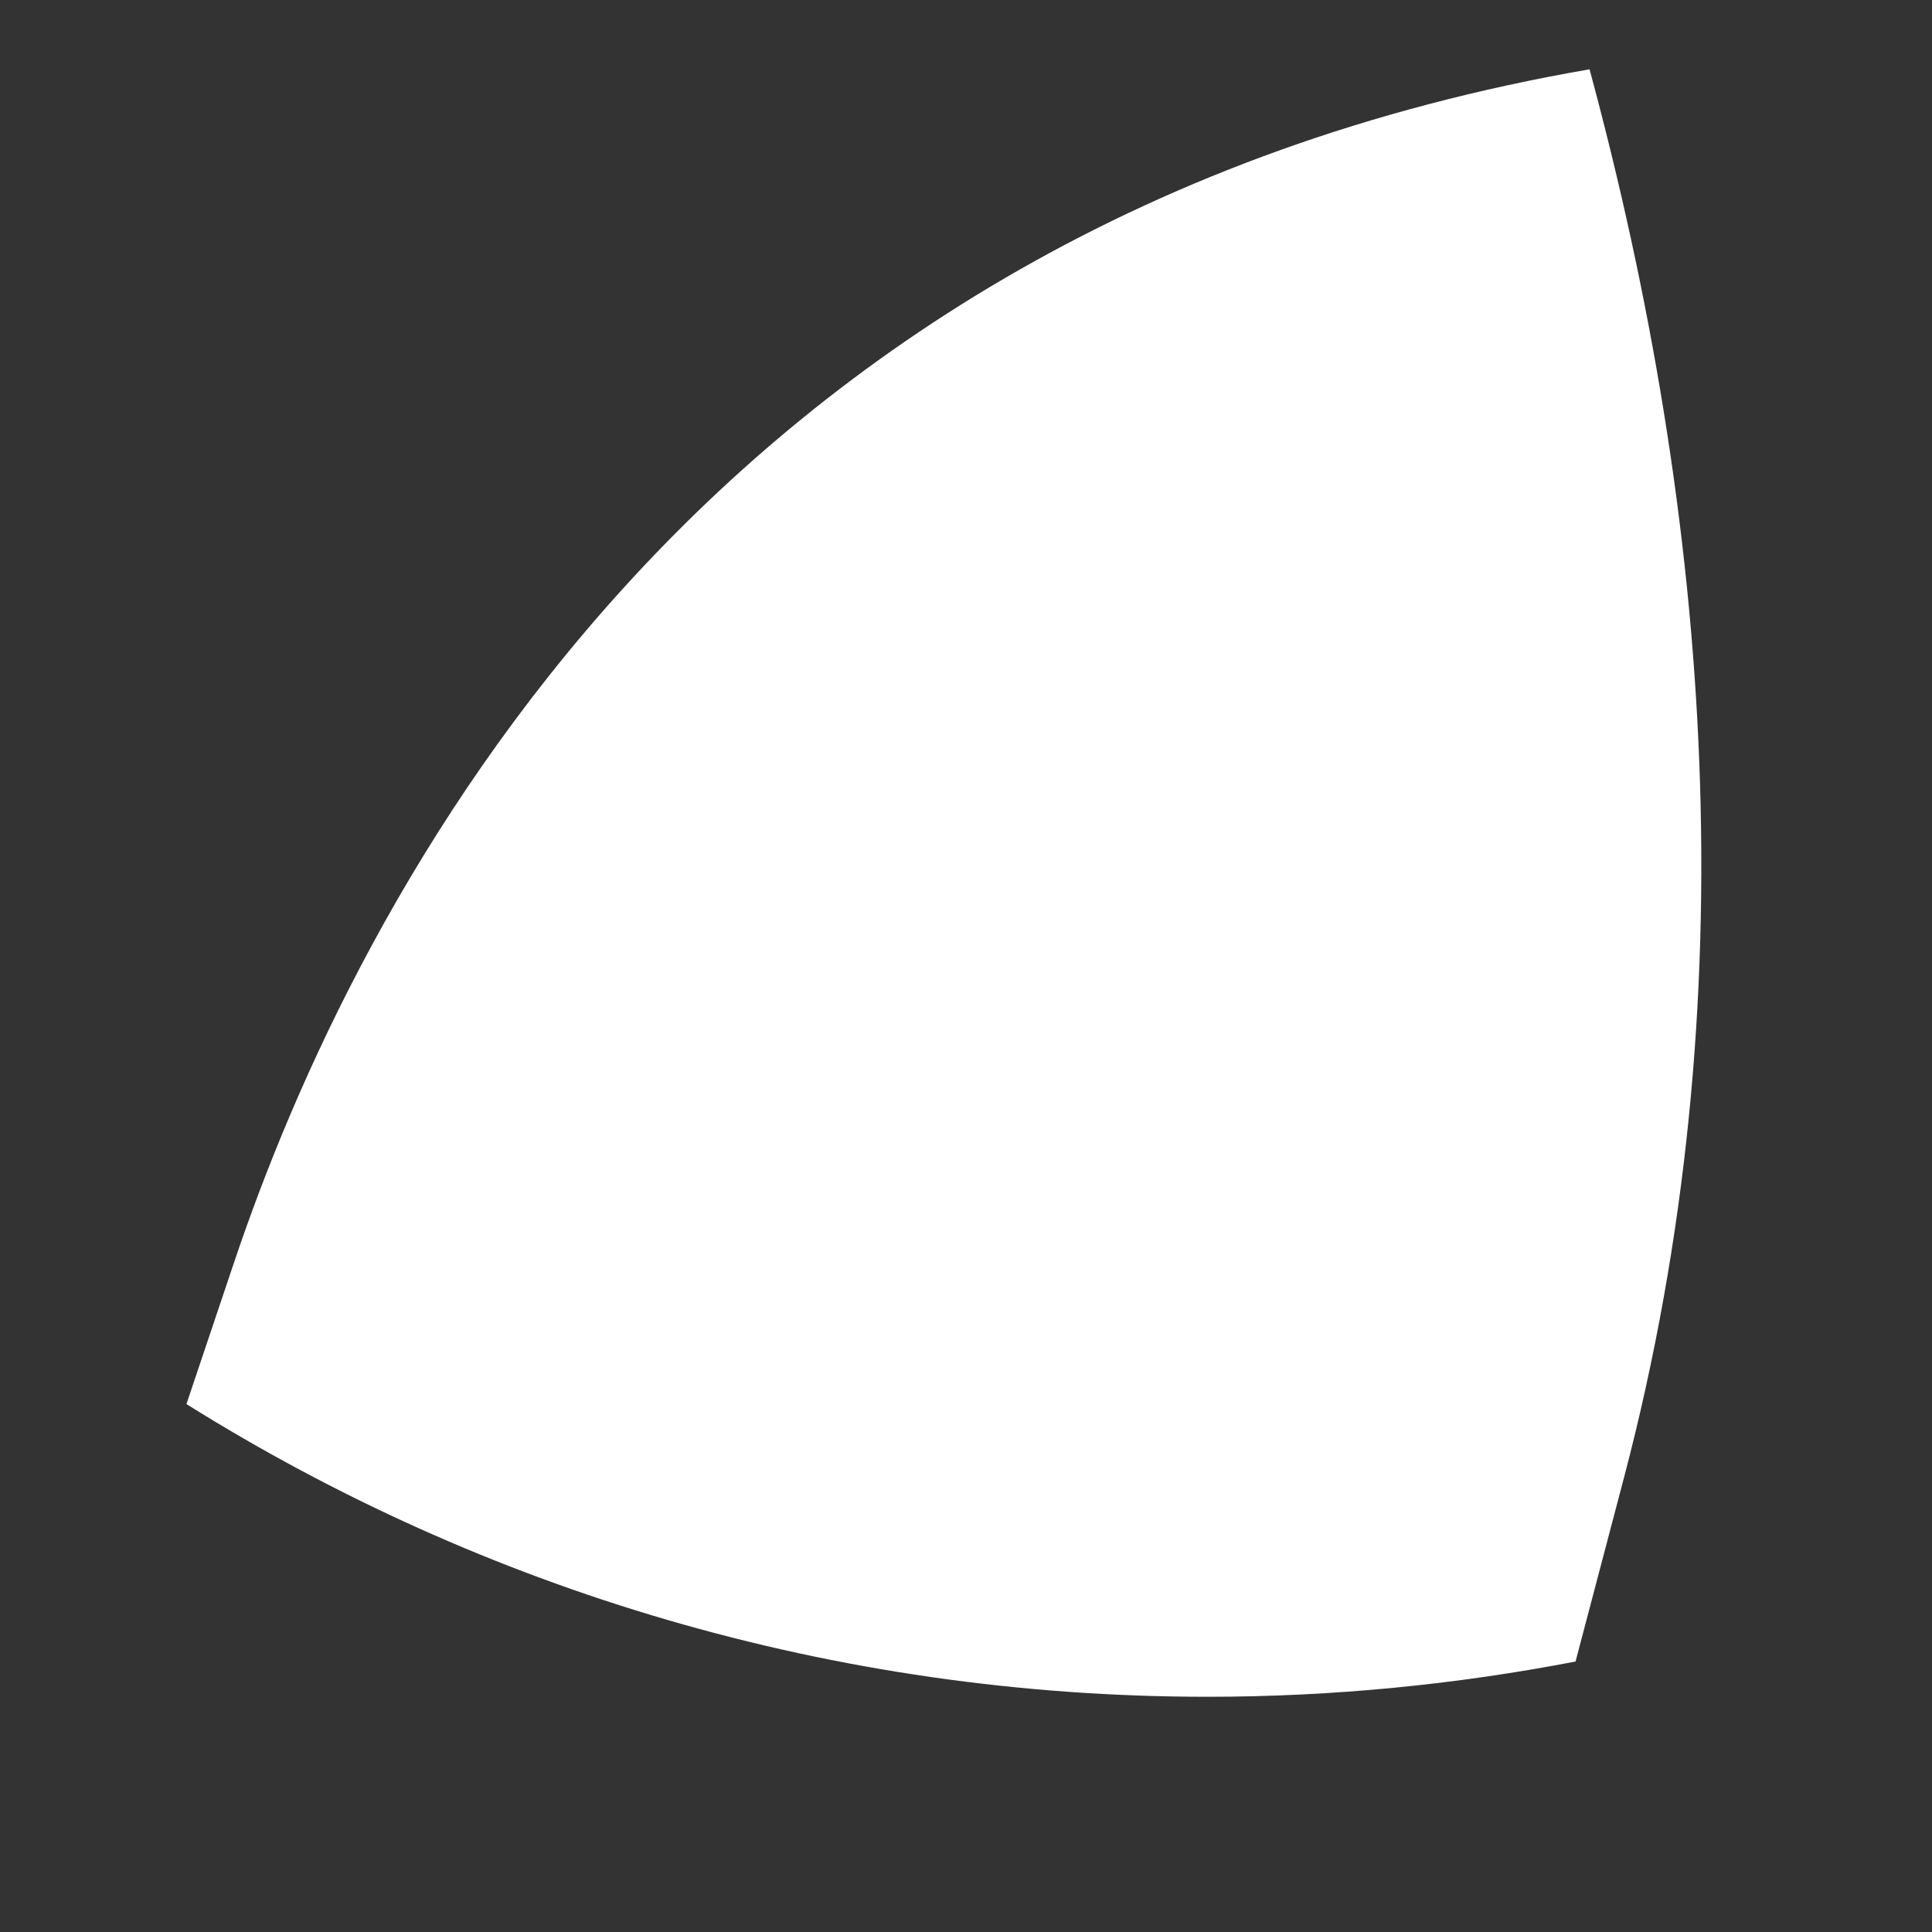 <?xml version="1.0" encoding="UTF-8" standalone="no"?><svg width='8' height='8' viewBox='0 0 8 8' fill='none' xmlns='http://www.w3.org/2000/svg'>
<rect x="0" y="0" width="8" height="8" fill="#333333" stroke="none"/>
<path d='M6.725 6.117C7.245 4.139 7.083 2.14 6.582 0.287C2.899 0.924 1.474 3.724 0.968 5.231L0.772 5.814C1.999 6.582 3.449 7.026 5 7.026C5.521 7.026 6.031 6.975 6.524 6.88L6.725 6.117Z' fill='white'/>
</svg>
